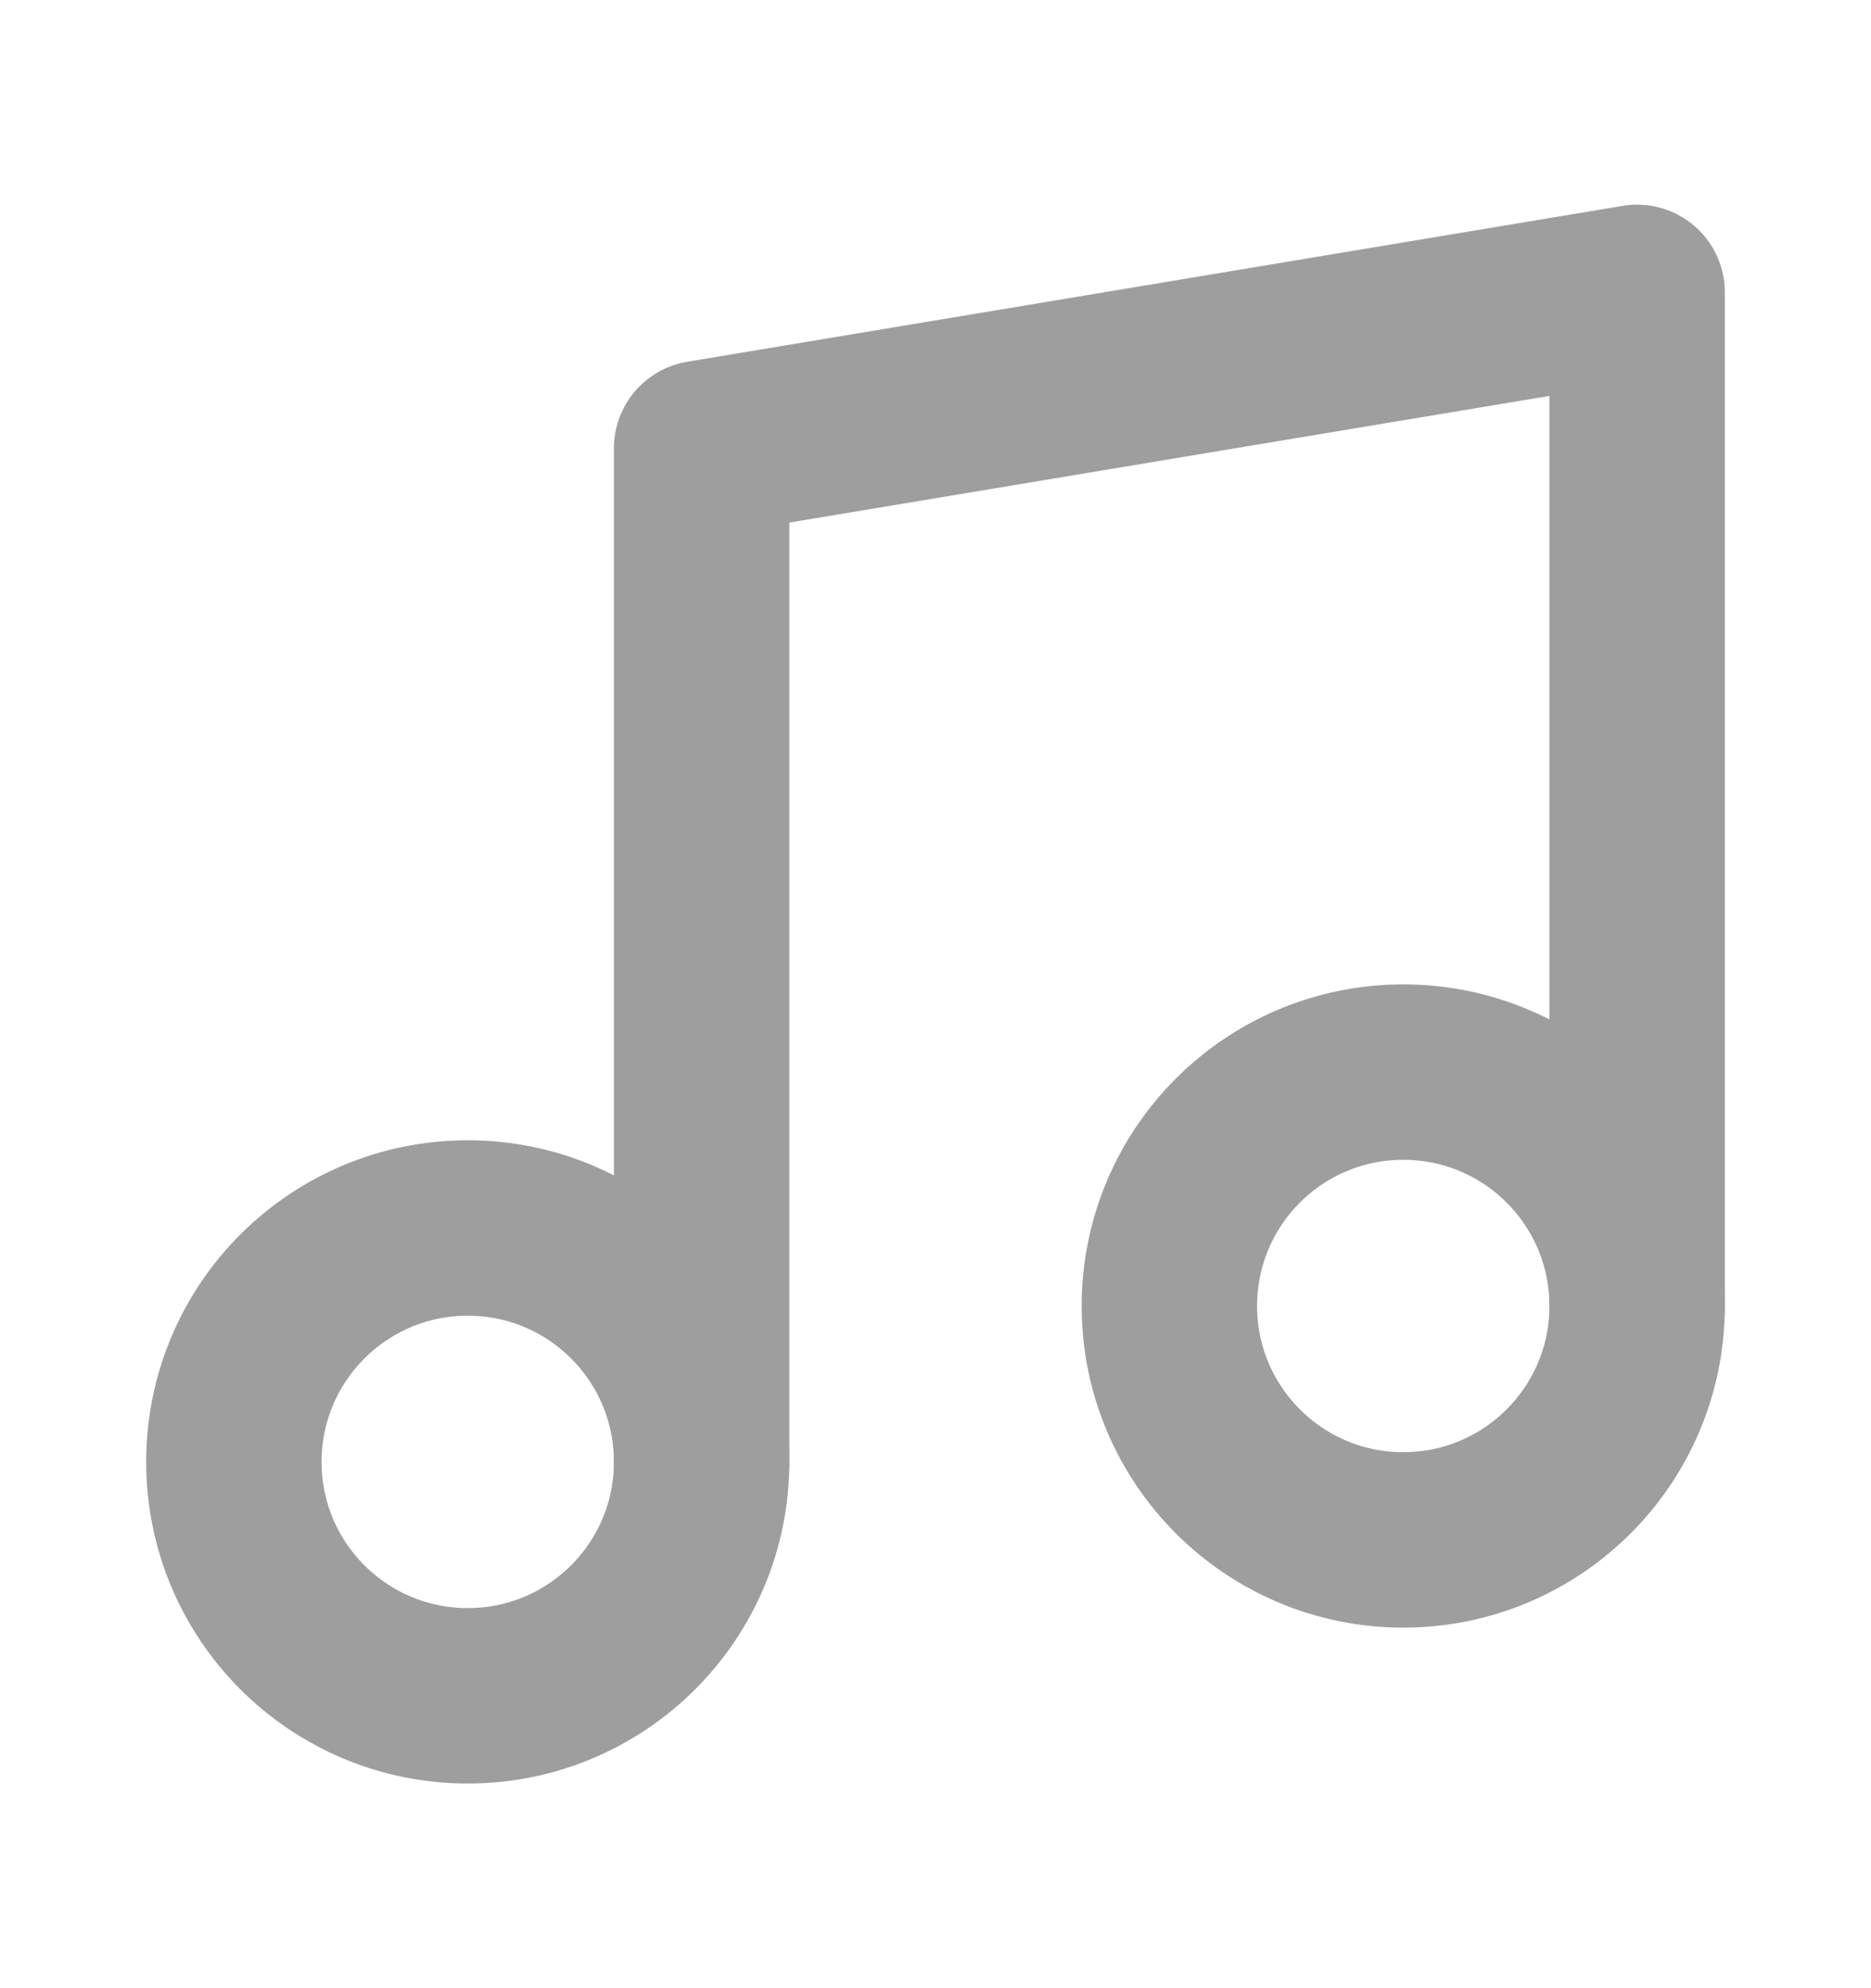 <svg width="16" height="17" viewBox="0 0 16 17" fill="none" xmlns="http://www.w3.org/2000/svg">
<path d="M6 12.5V3.833L14 2.5V11.167" stroke="#9E9E9E" stroke-width="1.5" stroke-linecap="round" stroke-linejoin="round"/>
<path d="M4 14.5C5.105 14.5 6 13.605 6 12.5C6 11.395 5.105 10.5 4 10.5C2.895 10.5 2 11.395 2 12.5C2 13.605 2.895 14.5 4 14.5Z" stroke="#9E9E9E" stroke-width="1.5" stroke-linecap="round" stroke-linejoin="round"/>
<path d="M12 13.167C13.105 13.167 14 12.271 14 11.167C14 10.062 13.105 9.167 12 9.167C10.895 9.167 10 10.062 10 11.167C10 12.271 10.895 13.167 12 13.167Z" stroke="#9E9E9E" stroke-width="1.5" stroke-linecap="round" stroke-linejoin="round"/>
</svg>
